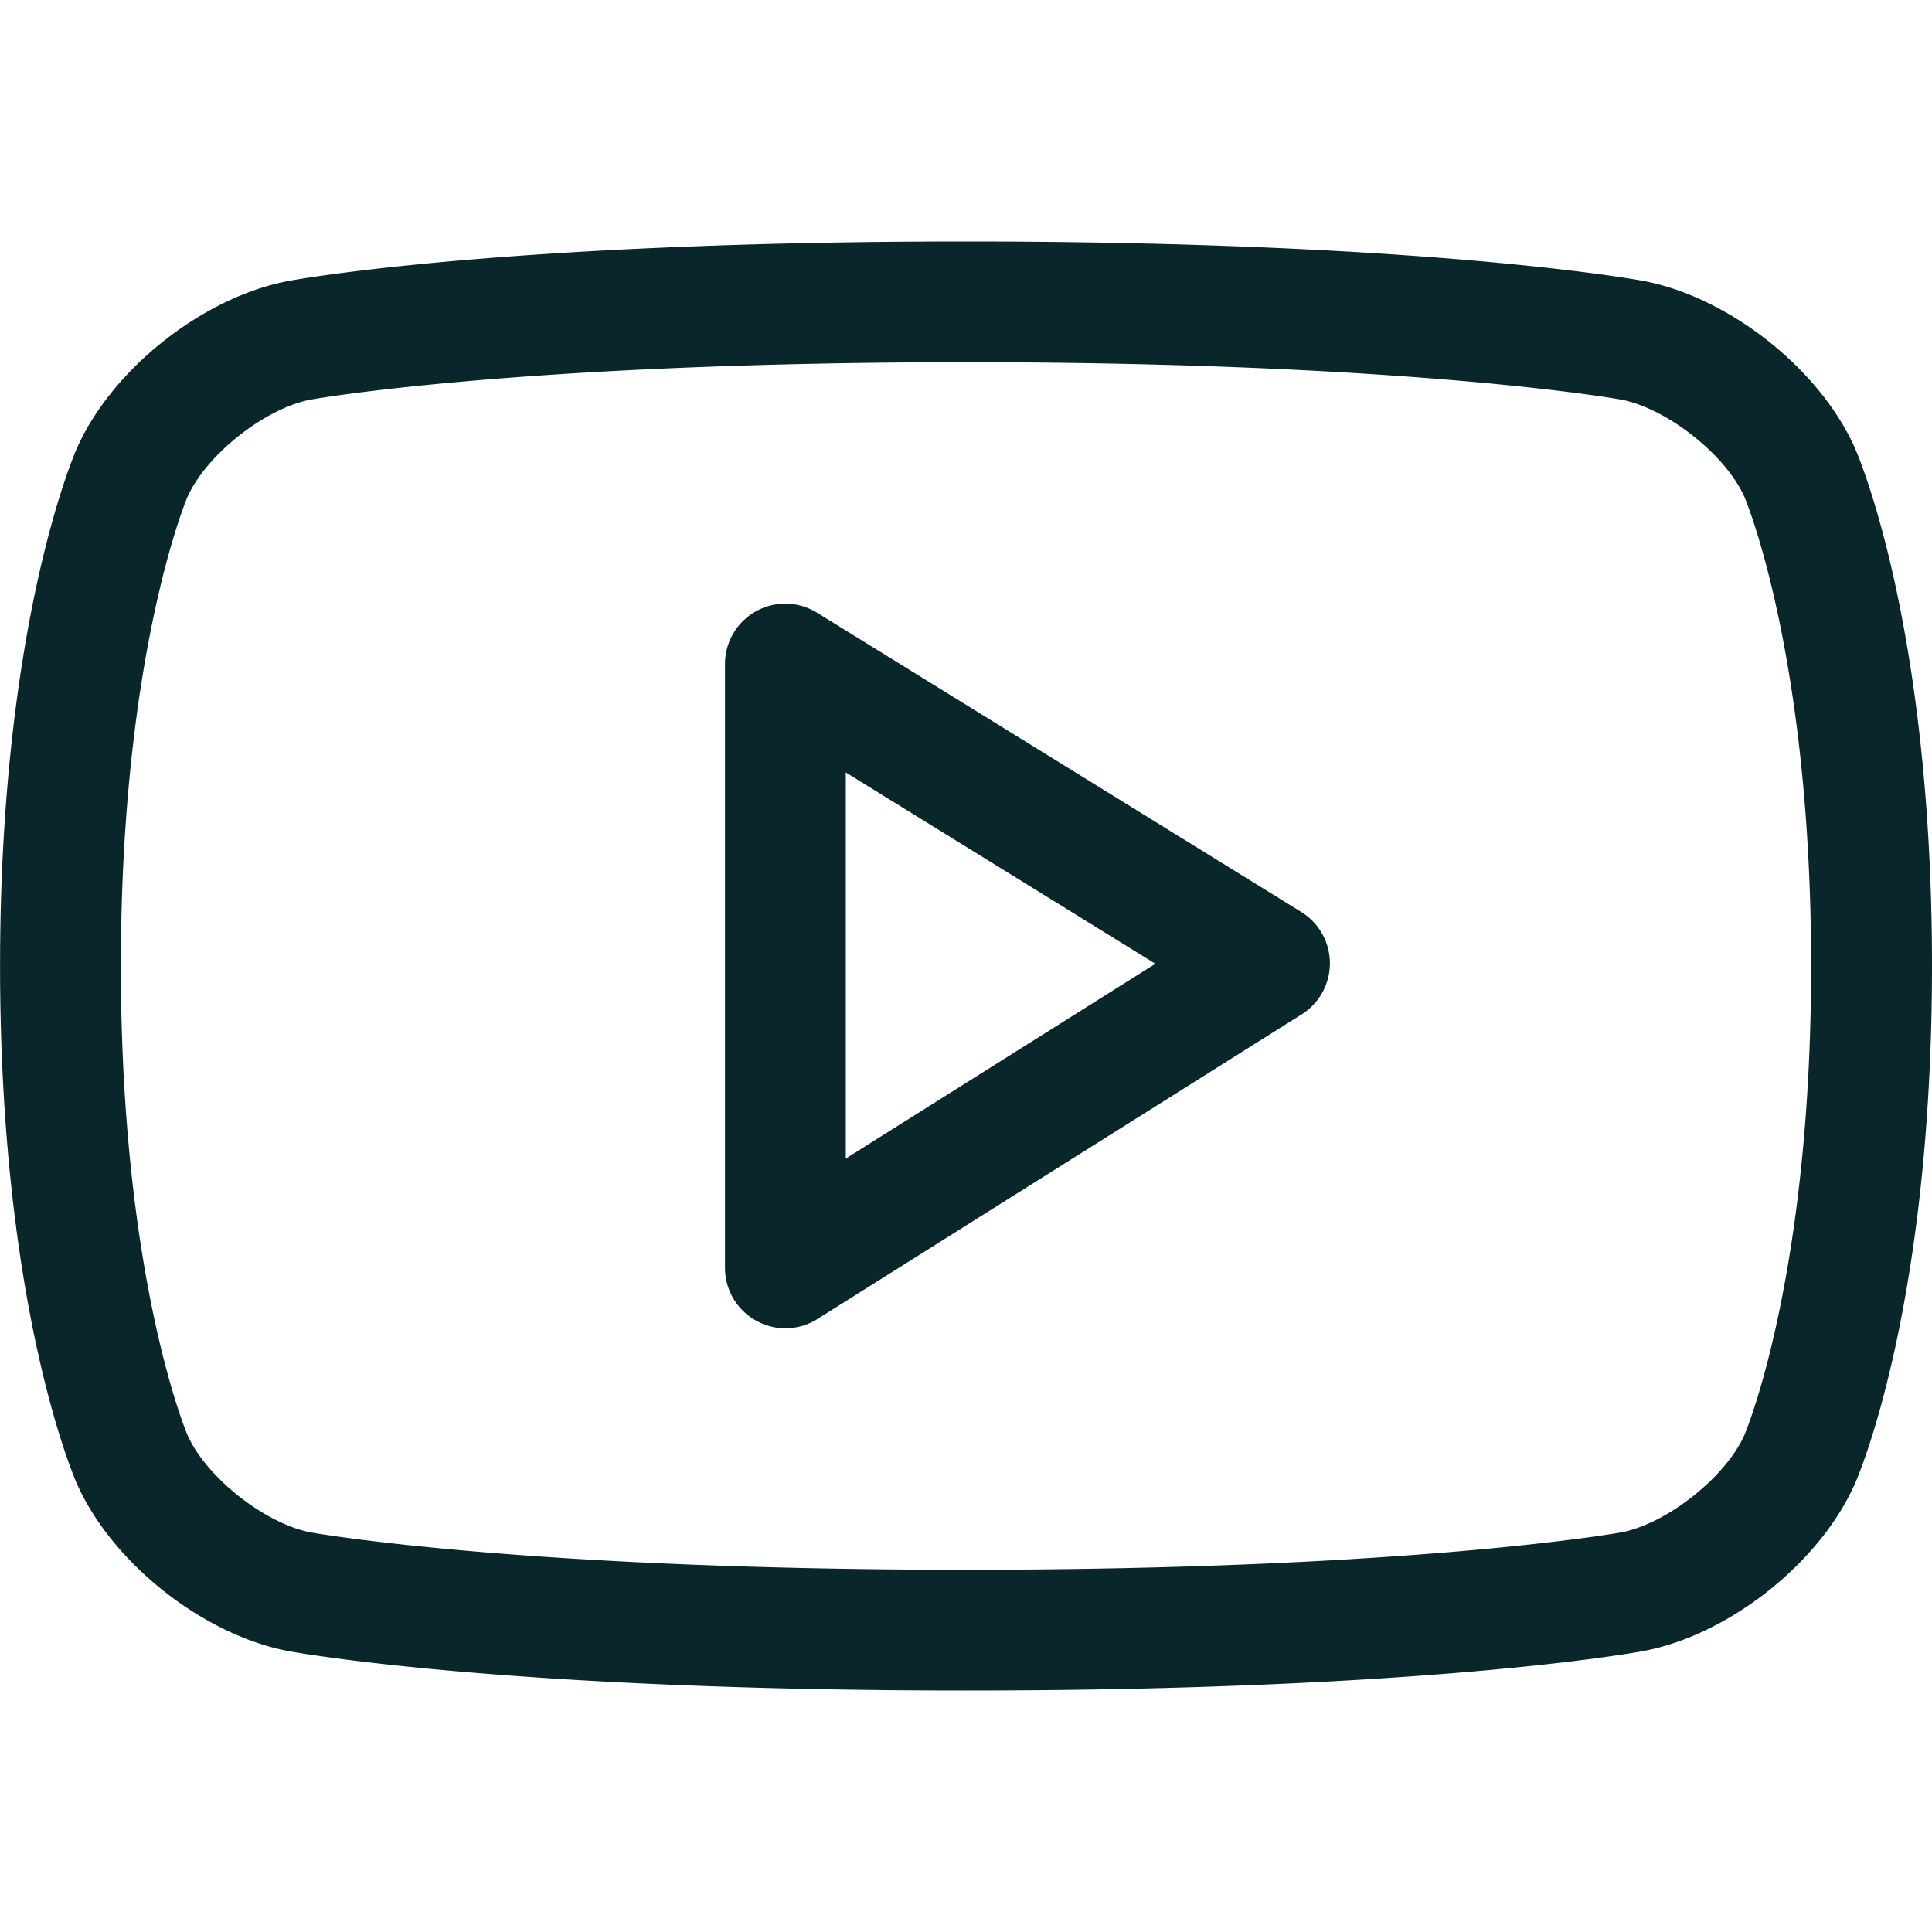 <svg viewBox="0 -4 32 32" xmlns="http://www.w3.org/2000/svg" preserveAspectRatio="xMidYMid"><path d="M30.722 20.579c-.585 1.315-2.094 2.506-3.511 2.769-.145.027-3.608.652-11.201.652h-.02c-7.592 0-11.058-.625-11.202-.651-1.417-.264-2.927-1.455-3.513-2.771C1.223 20.461.001 17.647.001 12c0-5.647 1.222-8.462 1.274-8.579C1.861 2.105 3.371.915 4.788.652 4.932.625 8.398 0 15.99 0c7.613 0 11.076.625 11.22.651 1.418.264 2.927 1.454 3.513 2.769C30.775 3.538 32 6.353 32 12s-1.225 8.461-1.278 8.579ZM28.893 4.23c-.312-.701-1.29-1.471-2.048-1.612C26.813 2.612 23.386 2 16.01 2c-7.395 0-10.825.612-10.858.618-.758.141-1.735.911-2.048 1.616-.01.021-1.102 2.595-1.102 7.766 0 5.17 1.092 7.744 1.104 7.77.311.701 1.288 1.471 2.047 1.612.032.006 3.462.618 10.837.618h.02c7.376 0 10.803-.612 10.836-.618.758-.141 1.735-.911 2.048-1.616.01-.022 1.104-2.596 1.104-7.766s-1.094-7.745-1.105-7.77ZM13.541 17.846a.994.994 0 0 1-1.016.029 1 1 0 0 1-.517-.875V7a.999.999 0 0 1 1.526-.851l8.019 4.956a.999.999 0 0 1 .007 1.696l-8.019 5.045Zm.468-9.052v6.395l5.128-3.226-5.128-3.169Z" style="fill:#09272a"/></svg>